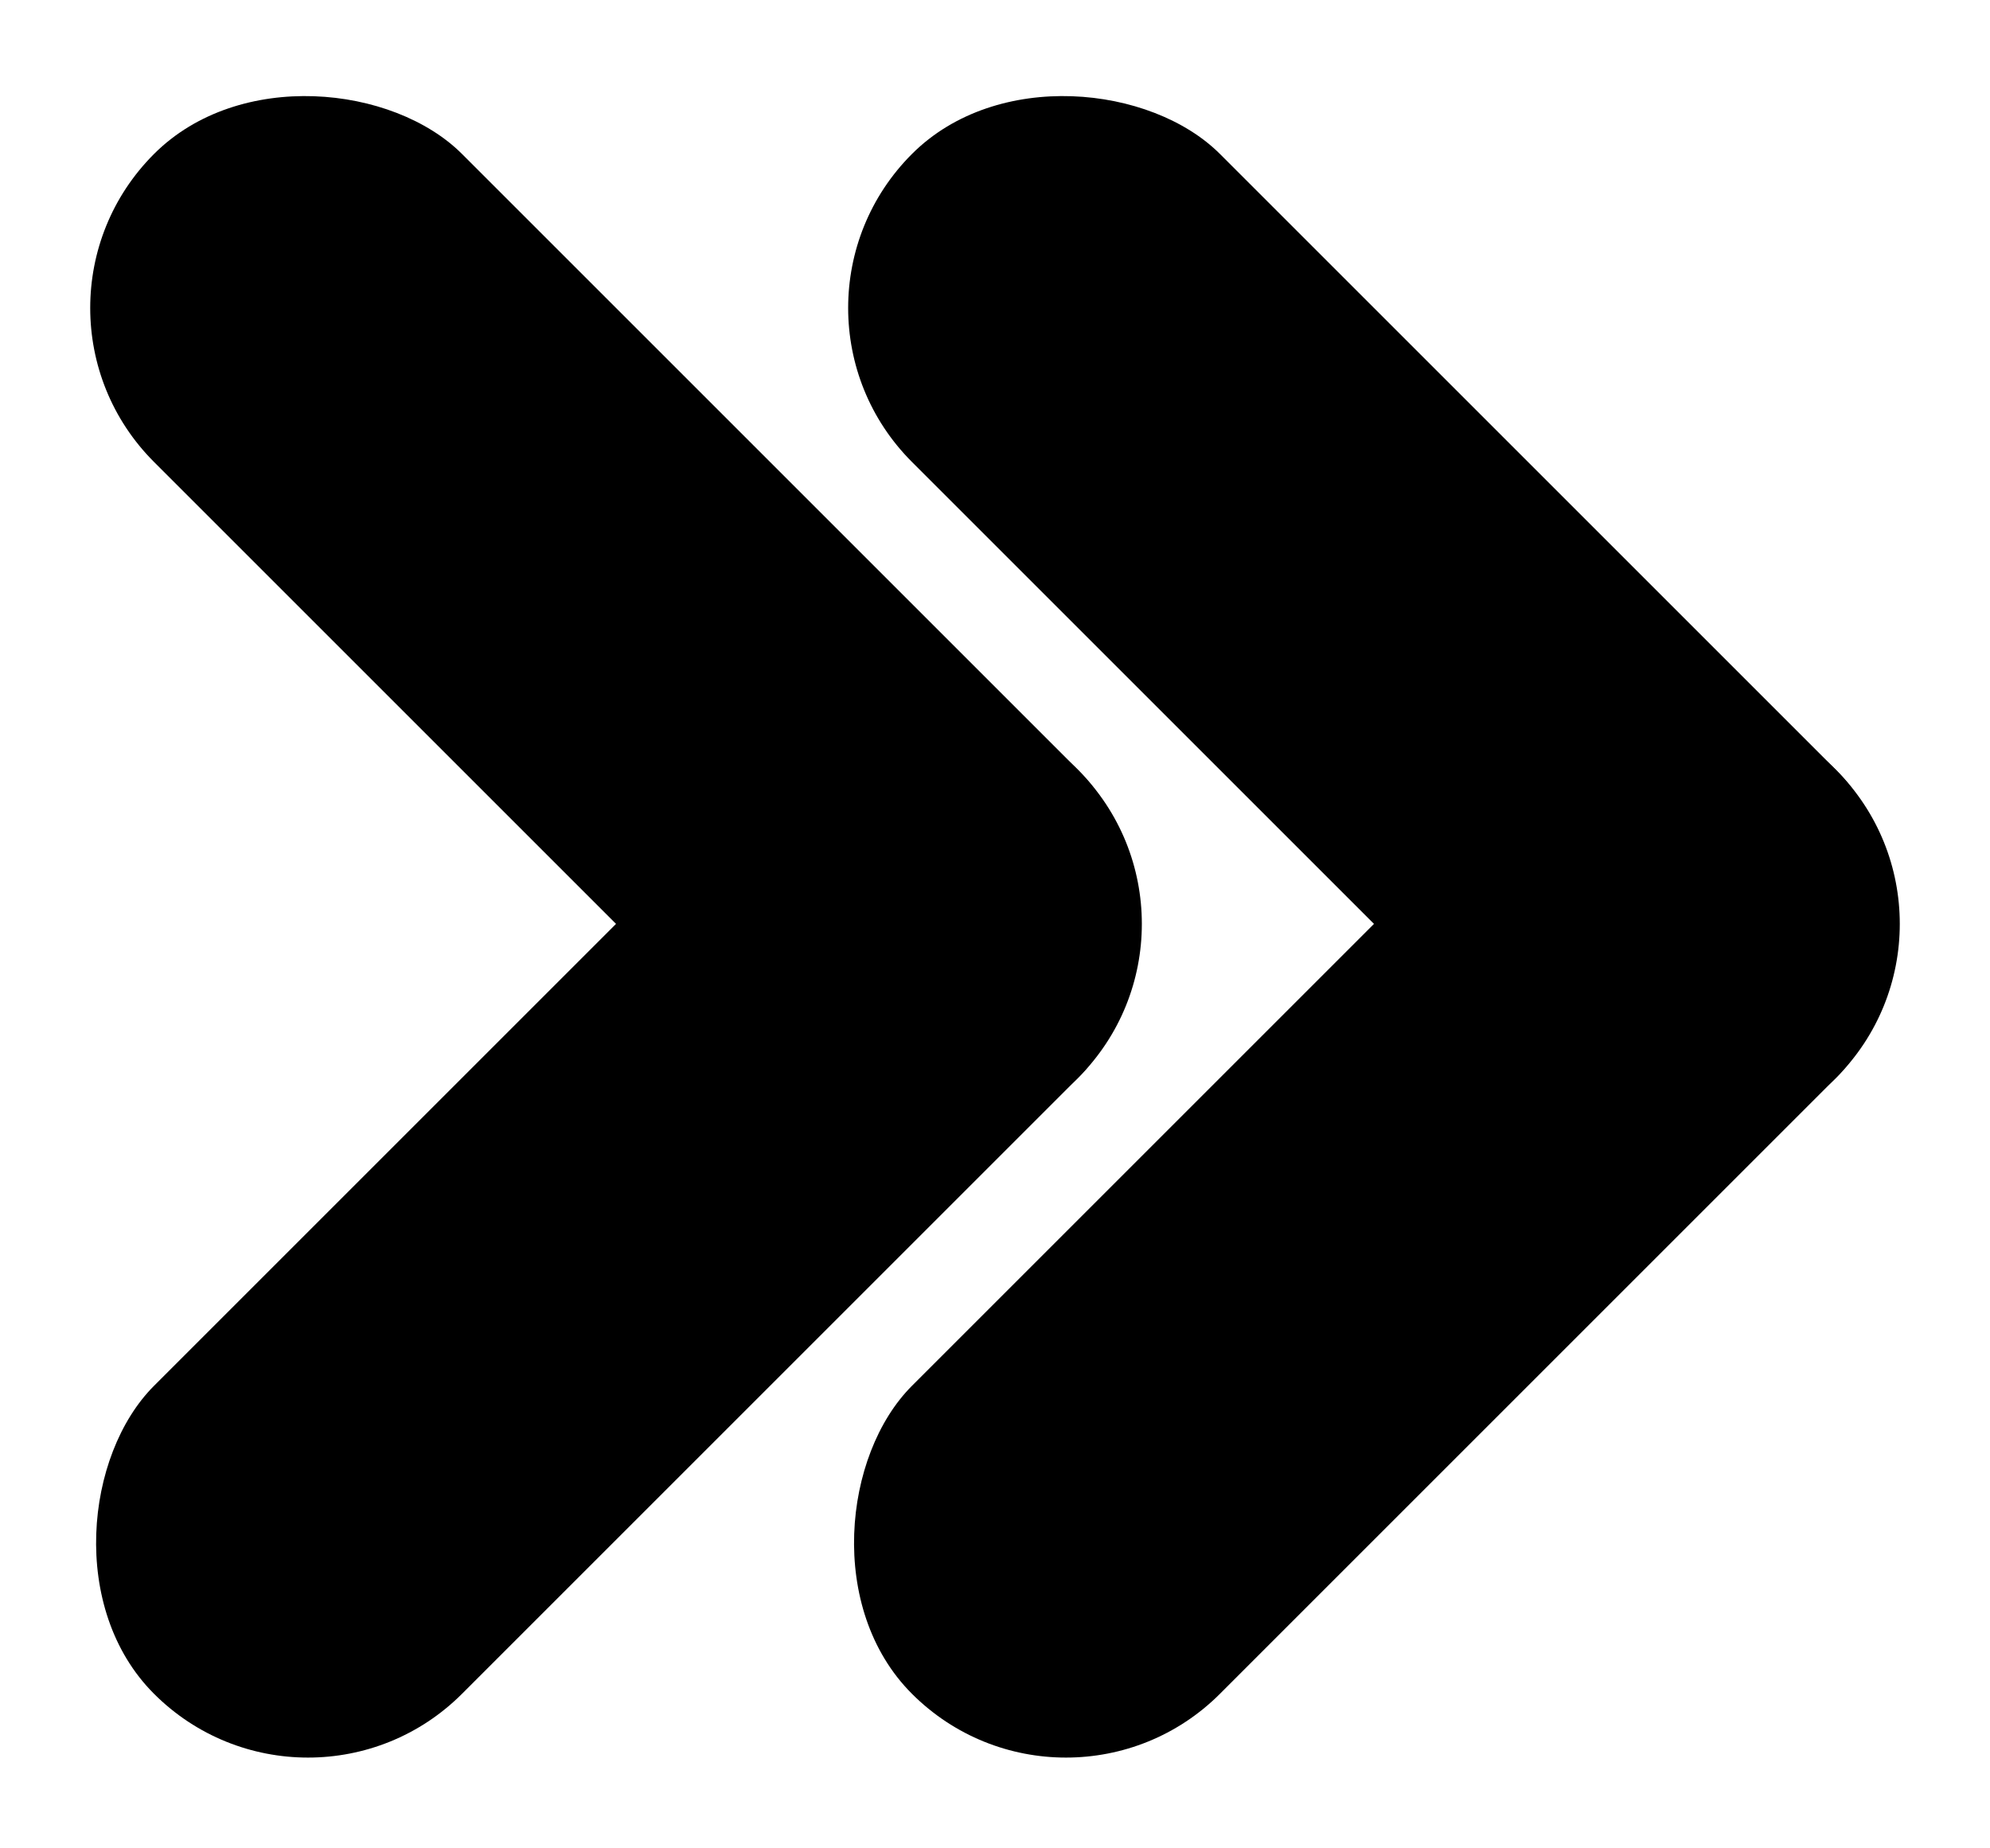 <svg xmlns="http://www.w3.org/2000/svg" width="228.421" height="212.132" viewBox="0 0 228.421 212.132">
  <g id="Rectangle_1" data-name="Rectangle 1" transform="translate(87 35.355) rotate(-45)" stroke="rgba(112,112,112,0)" stroke-width="1">
    <rect width="50" height="150" rx="25" stroke="none"/>
    <rect x="0.5" y="0.5" width="49" height="149" rx="24.5" fill="none"/>
  </g>
  <g id="Rectangle_2" data-name="Rectangle 2" transform="translate(193.066 70.711) rotate(45)" stroke="rgba(112,112,112,0)" stroke-width="1">
    <rect width="50" height="150" rx="25" stroke="none"/>
    <rect x="0.5" y="0.5" width="49" height="149" rx="24.5" fill="none"/>
  </g>
  <g id="Rectangle_3" data-name="Rectangle 3" transform="translate(0 35.355) rotate(-45)" stroke="rgba(112,112,112,0)" stroke-width="1">
    <rect width="50" height="150" rx="25" stroke="none"/>
    <rect x="0.5" y="0.5" width="49" height="149" rx="24.5" fill="none"/>
  </g>
  <g id="Rectangle_4" data-name="Rectangle 4" transform="translate(106.066 70.711) rotate(45)" stroke="rgba(112,112,112,0)" stroke-width="1">
    <rect width="50" height="150" rx="25" stroke="none"/>
    <rect x="0.5" y="0.5" width="49" height="149" rx="24.5" fill="none"/>
  </g>
</svg>
